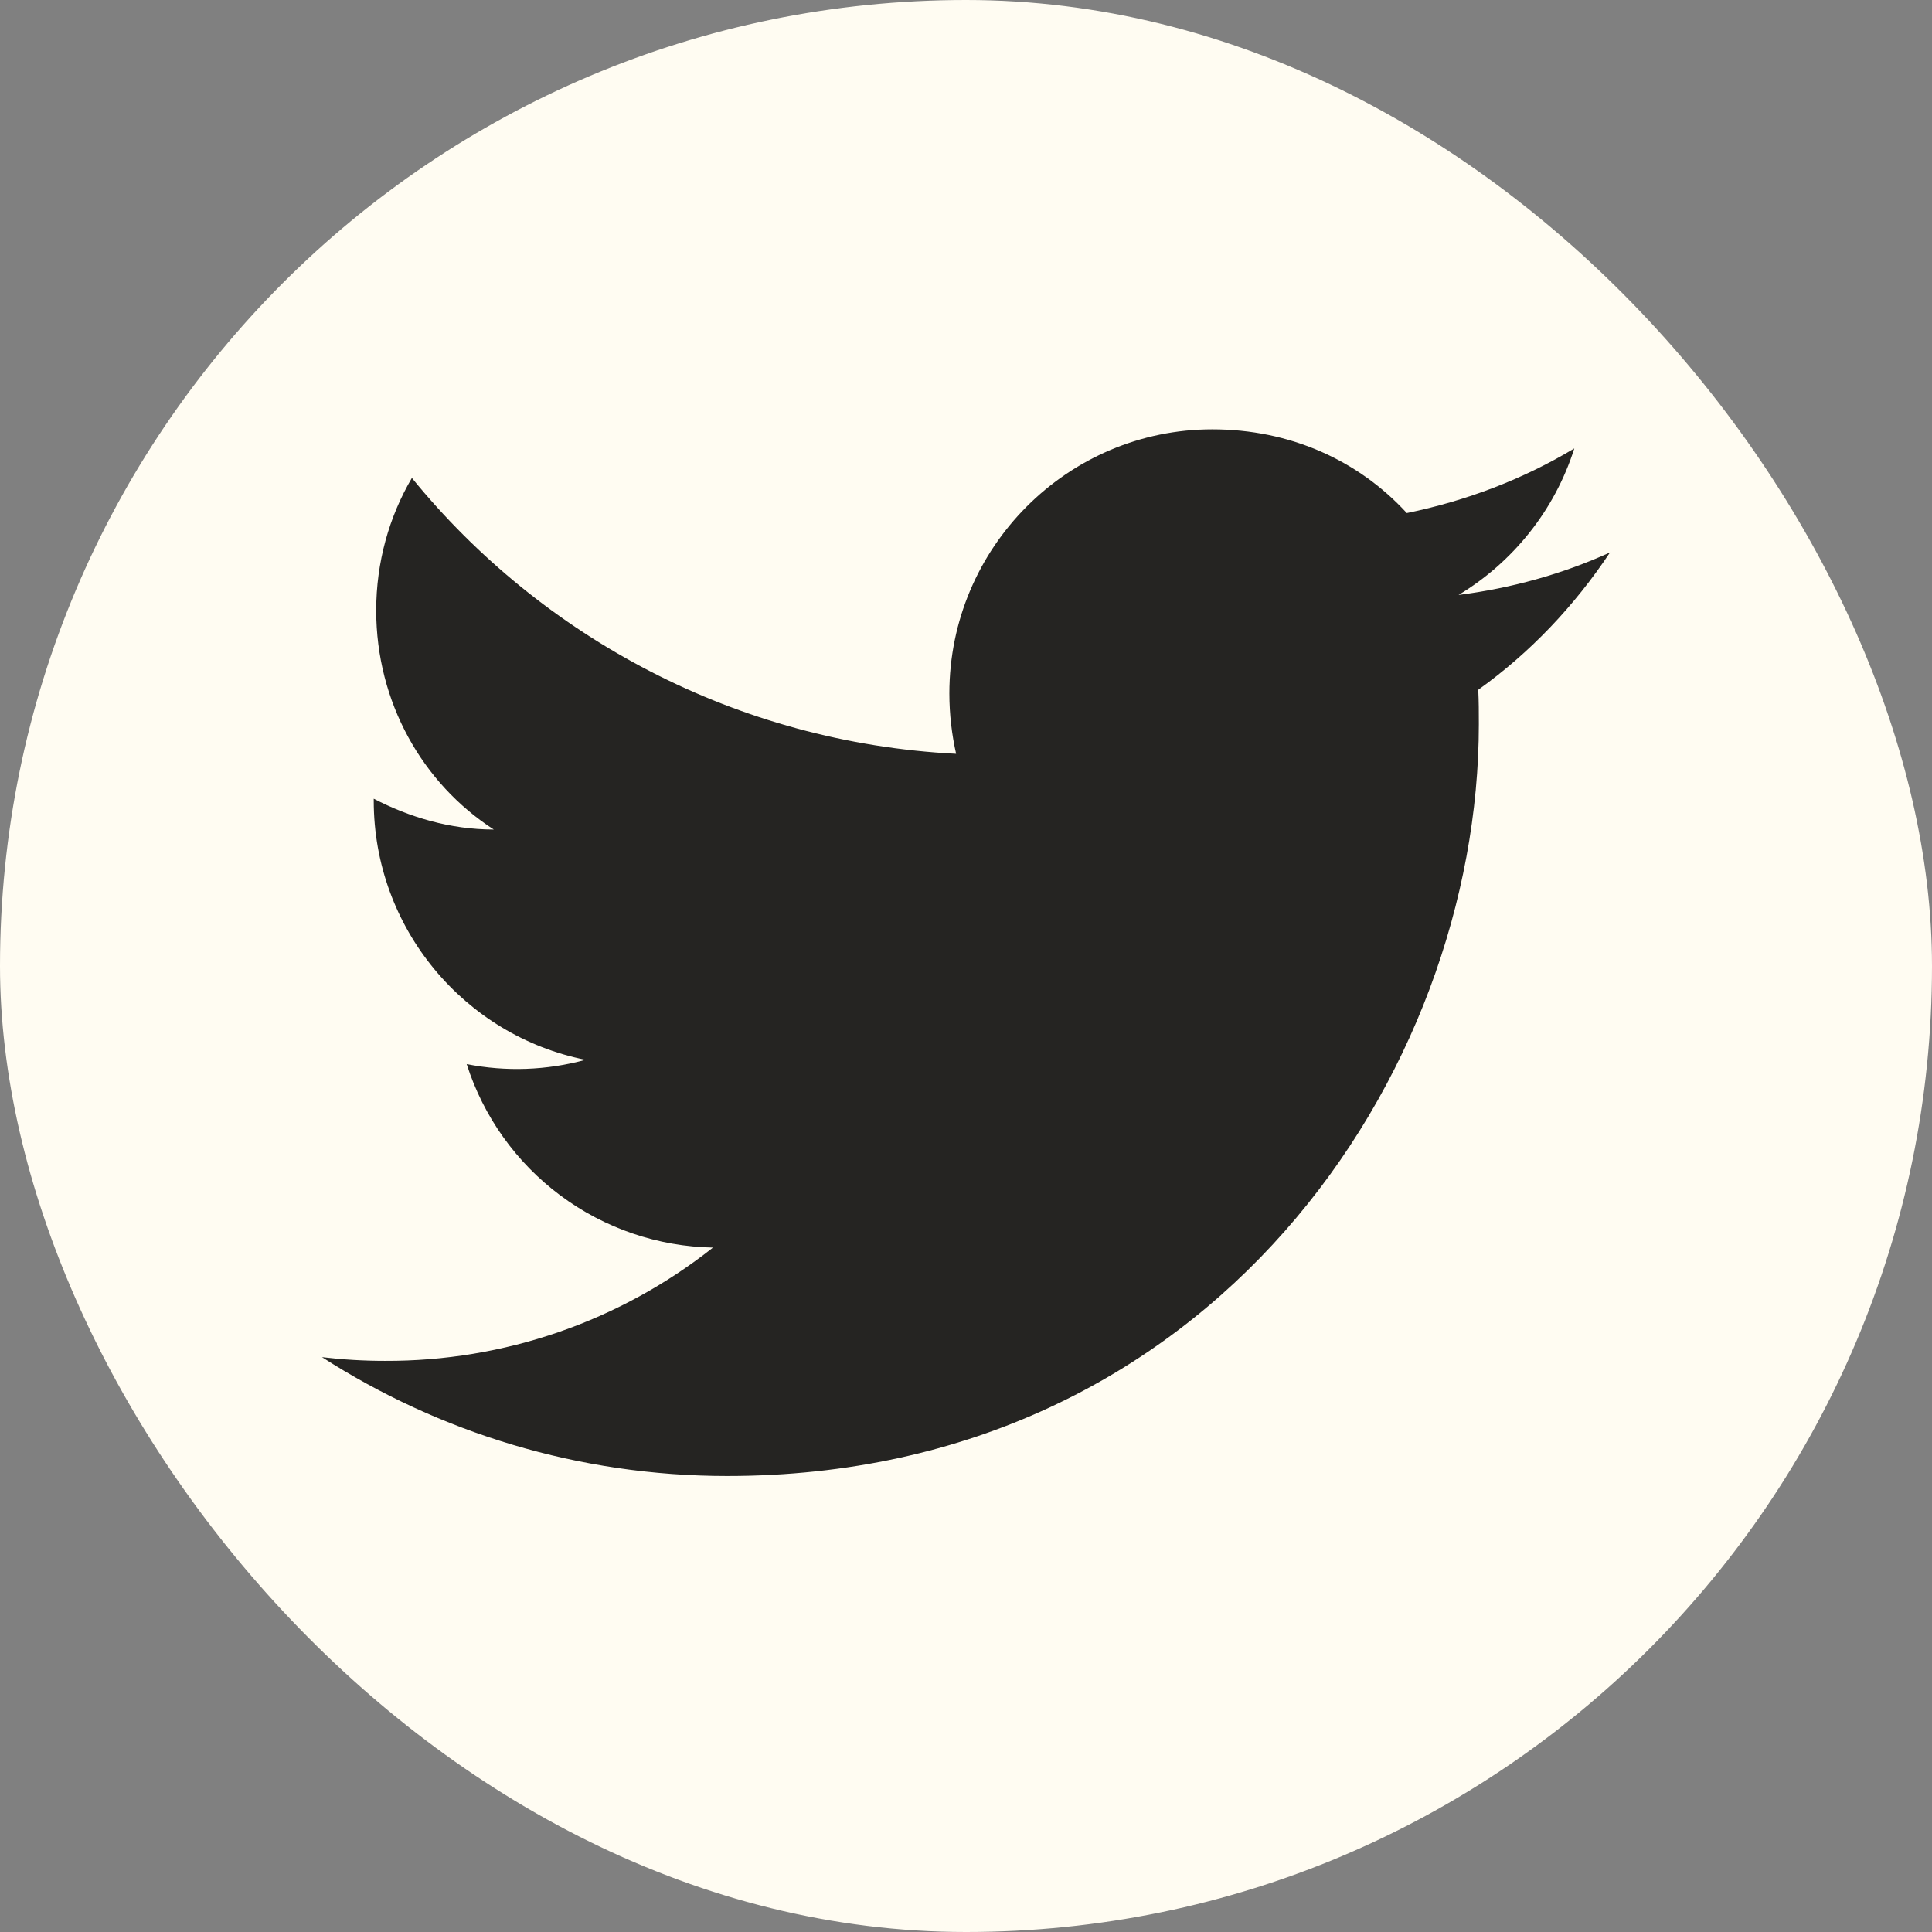 <svg width="36" height="36" viewBox="0 0 36 36" fill="none" xmlns="http://www.w3.org/2000/svg">
<rect x="0" y="0" width="36" height="36" fill="#808080" stroke="none"/>
<g id="Twitter">
<rect width="36" height="36" rx="18" fill="#FFFCF2"/>
<path id="Vector_5" d="M30 10.294C29.117 10.696 28.164 10.96 27.178 11.086C28.187 10.478 28.968 9.514 29.335 8.356C28.382 8.929 27.327 9.331 26.214 9.56C25.308 8.574 24.034 8 22.589 8C19.893 8 17.69 10.203 17.69 12.922C17.69 13.312 17.736 13.69 17.816 14.046C13.732 13.839 10.096 11.878 7.675 8.906C7.25 9.629 7.01 10.478 7.01 11.373C7.01 13.082 7.87 14.597 9.201 15.457C8.386 15.457 7.629 15.227 6.964 14.883V14.918C6.964 17.304 8.662 19.3 10.91 19.748C10.188 19.945 9.43 19.973 8.696 19.828C9.008 20.806 9.618 21.662 10.441 22.275C11.264 22.888 12.259 23.228 13.285 23.247C11.545 24.624 9.389 25.368 7.17 25.358C6.78 25.358 6.39 25.335 6 25.289C8.18 26.688 10.773 27.503 13.549 27.503C22.589 27.503 27.556 20 27.556 13.495C27.556 13.277 27.556 13.071 27.545 12.853C28.509 12.164 29.335 11.293 30 10.294Z" fill="#252422"/>
</g>
</svg>
